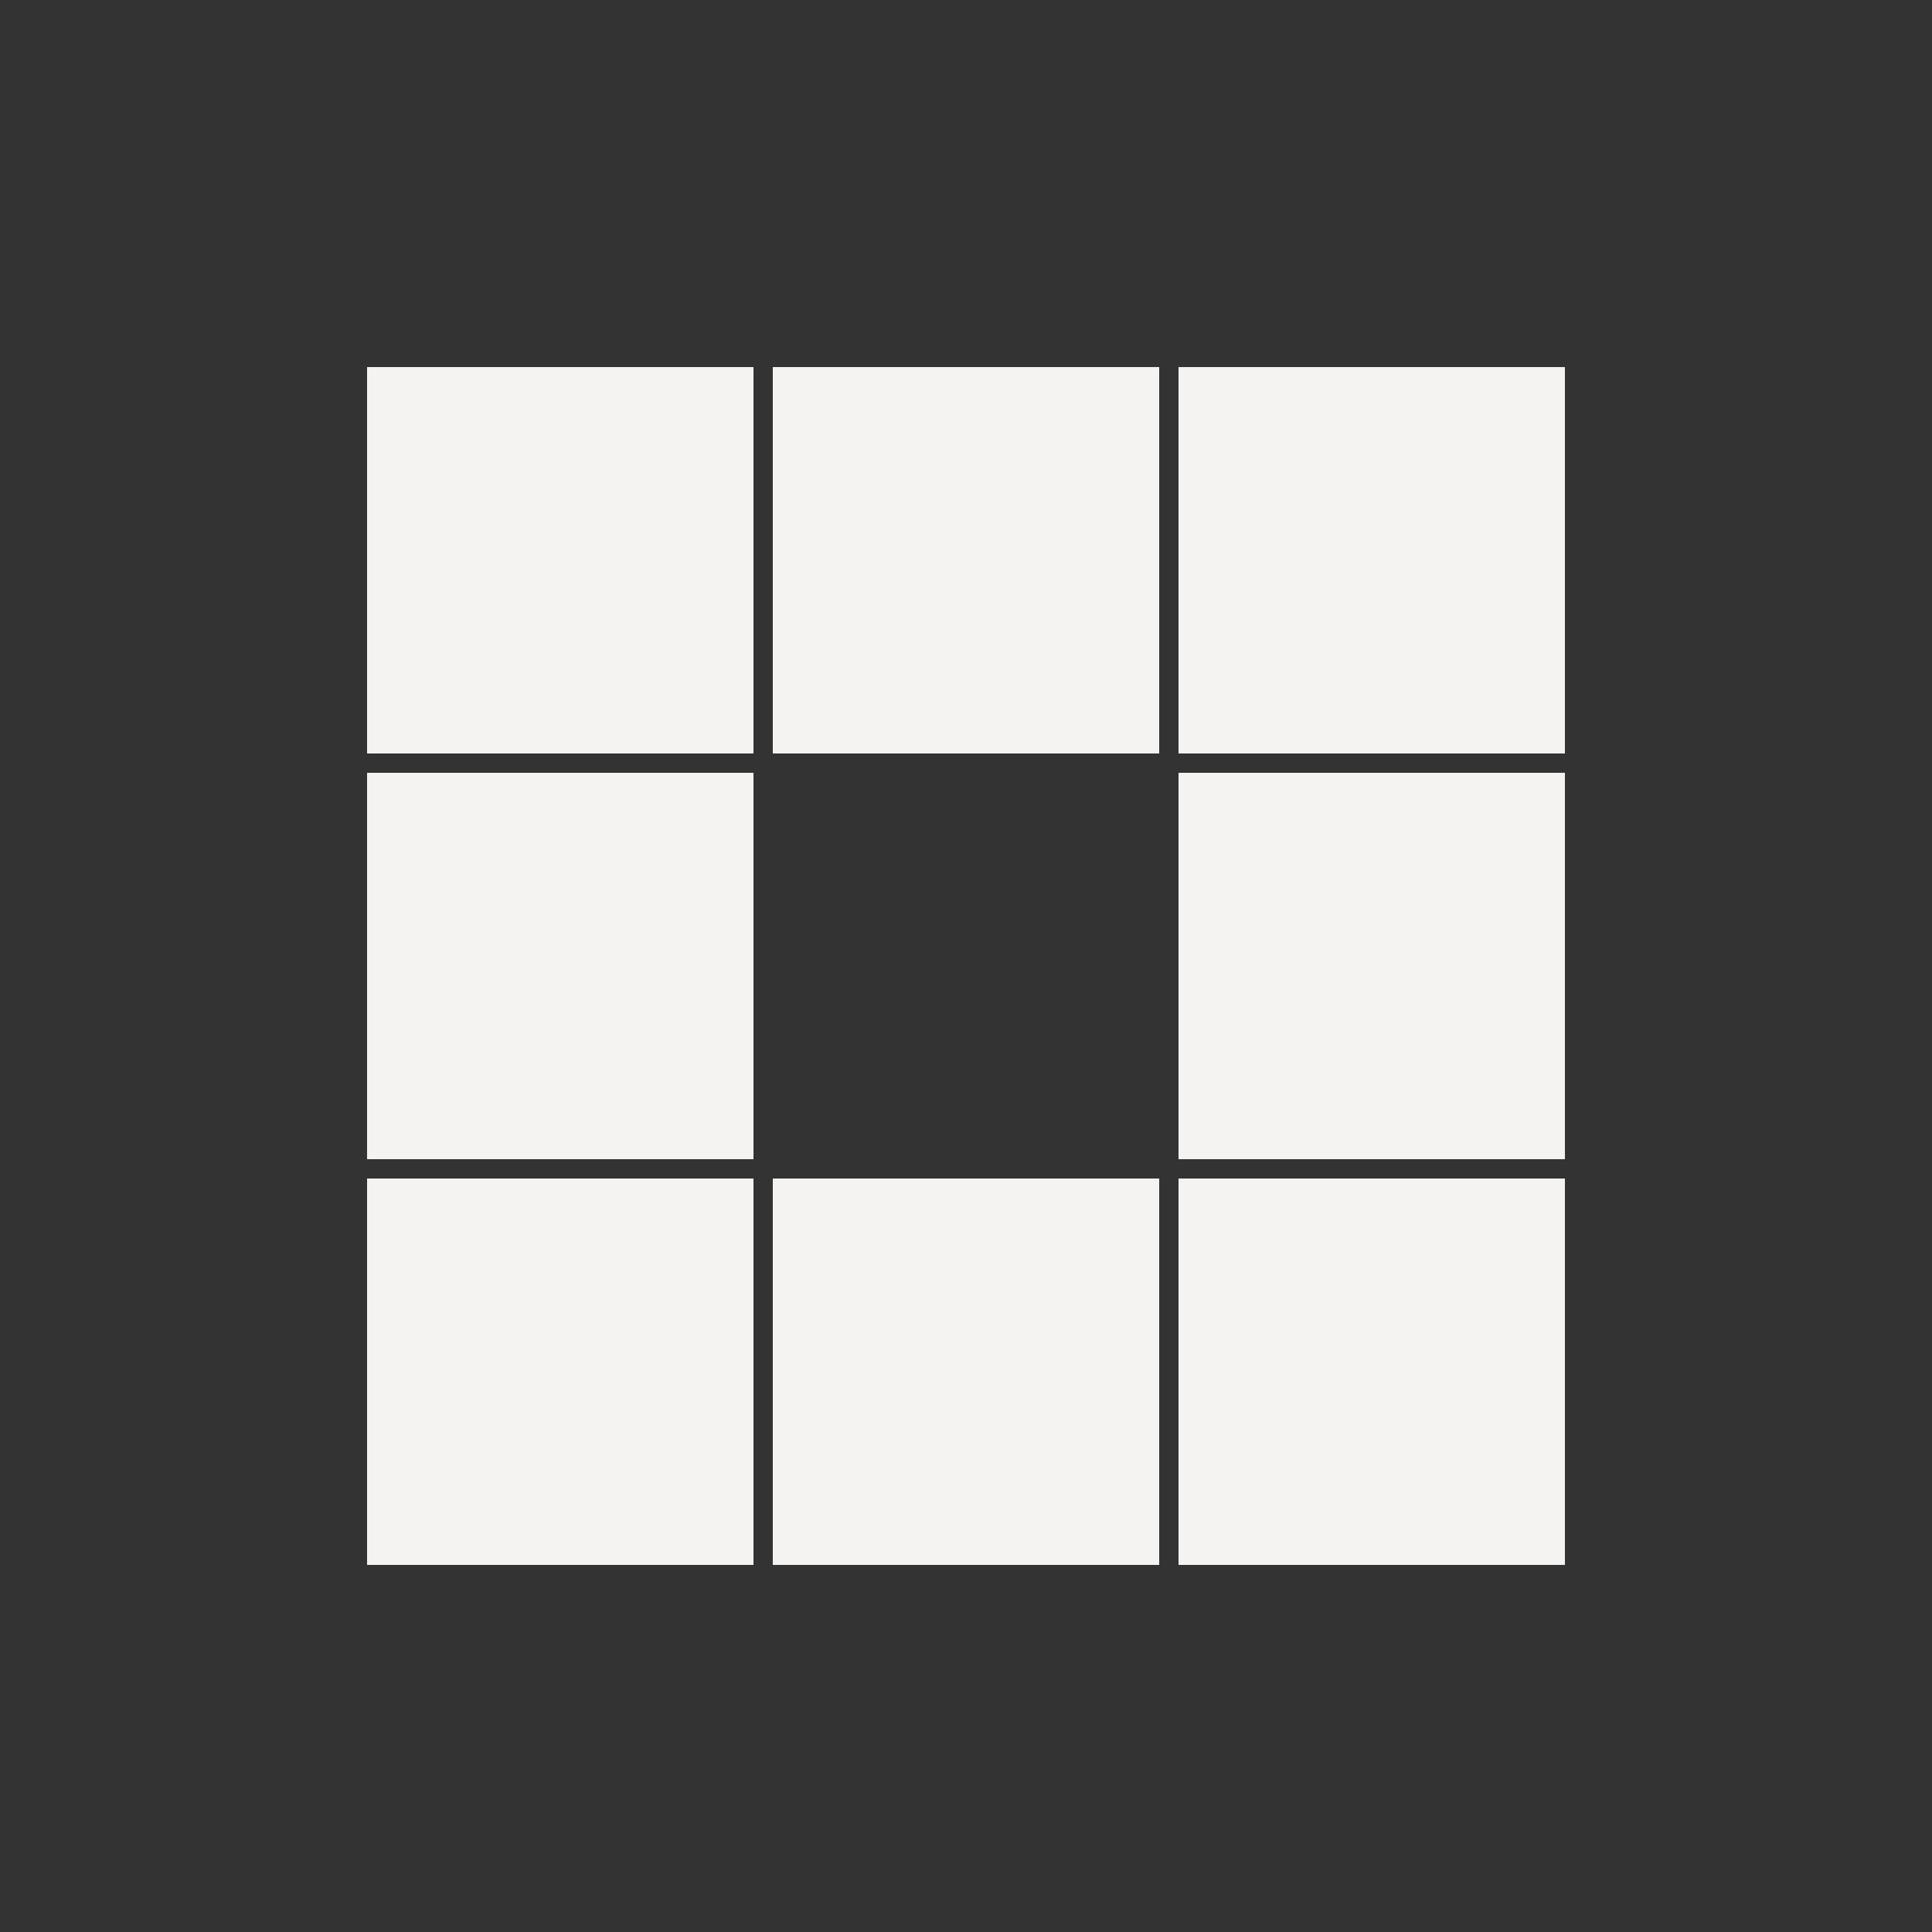 <svg class="lds-blocks" width="200px"  height="200px"  xmlns="http://www.w3.org/2000/svg" xmlns:xlink="http://www.w3.org/1999/xlink" viewBox="0 0 100 100" preserveAspectRatio="xMidYMid" style="background: none;"><rect x="0" y="0" width="100" height="100" fill="#333333" stroke="none"/><rect x="19" y="19" width="20" height="20" fill="#f4f3f1">
  <animate attributeName="fill" values="#7f7f7f;#f4f3f1;#f4f3f1" keyTimes="0;0.125;1" dur="1s" repeatCount="indefinite" begin="0s" calcMode="discrete"></animate>
</rect><rect x="40" y="19" width="20" height="20" fill="#f4f3f1">
  <animate attributeName="fill" values="#7f7f7f;#f4f3f1;#f4f3f1" keyTimes="0;0.125;1" dur="1s" repeatCount="indefinite" begin="0.125s" calcMode="discrete"></animate>
</rect><rect x="61" y="19" width="20" height="20" fill="#f4f3f1">
  <animate attributeName="fill" values="#7f7f7f;#f4f3f1;#f4f3f1" keyTimes="0;0.125;1" dur="1s" repeatCount="indefinite" begin="0.25s" calcMode="discrete"></animate>
</rect><rect x="19" y="40" width="20" height="20" fill="#f4f3f1">
  <animate attributeName="fill" values="#7f7f7f;#f4f3f1;#f4f3f1" keyTimes="0;0.125;1" dur="1s" repeatCount="indefinite" begin="0.875s" calcMode="discrete"></animate>
</rect><rect x="61" y="40" width="20" height="20" fill="#f4f3f1">
  <animate attributeName="fill" values="#7f7f7f;#f4f3f1;#f4f3f1" keyTimes="0;0.125;1" dur="1s" repeatCount="indefinite" begin="0.375s" calcMode="discrete"></animate>
</rect><rect x="19" y="61" width="20" height="20" fill="#f4f3f1">
  <animate attributeName="fill" values="#7f7f7f;#f4f3f1;#f4f3f1" keyTimes="0;0.125;1" dur="1s" repeatCount="indefinite" begin="0.75s" calcMode="discrete"></animate>
</rect><rect x="40" y="61" width="20" height="20" fill="#f4f3f1">
  <animate attributeName="fill" values="#7f7f7f;#f4f3f1;#f4f3f1" keyTimes="0;0.125;1" dur="1s" repeatCount="indefinite" begin="0.625s" calcMode="discrete"></animate>
</rect><rect x="61" y="61" width="20" height="20" fill="#f4f3f1">
  <animate attributeName="fill" values="#7f7f7f;#f4f3f1;#f4f3f1" keyTimes="0;0.125;1" dur="1s" repeatCount="indefinite" begin="0.5s" calcMode="discrete"></animate>
</rect></svg>